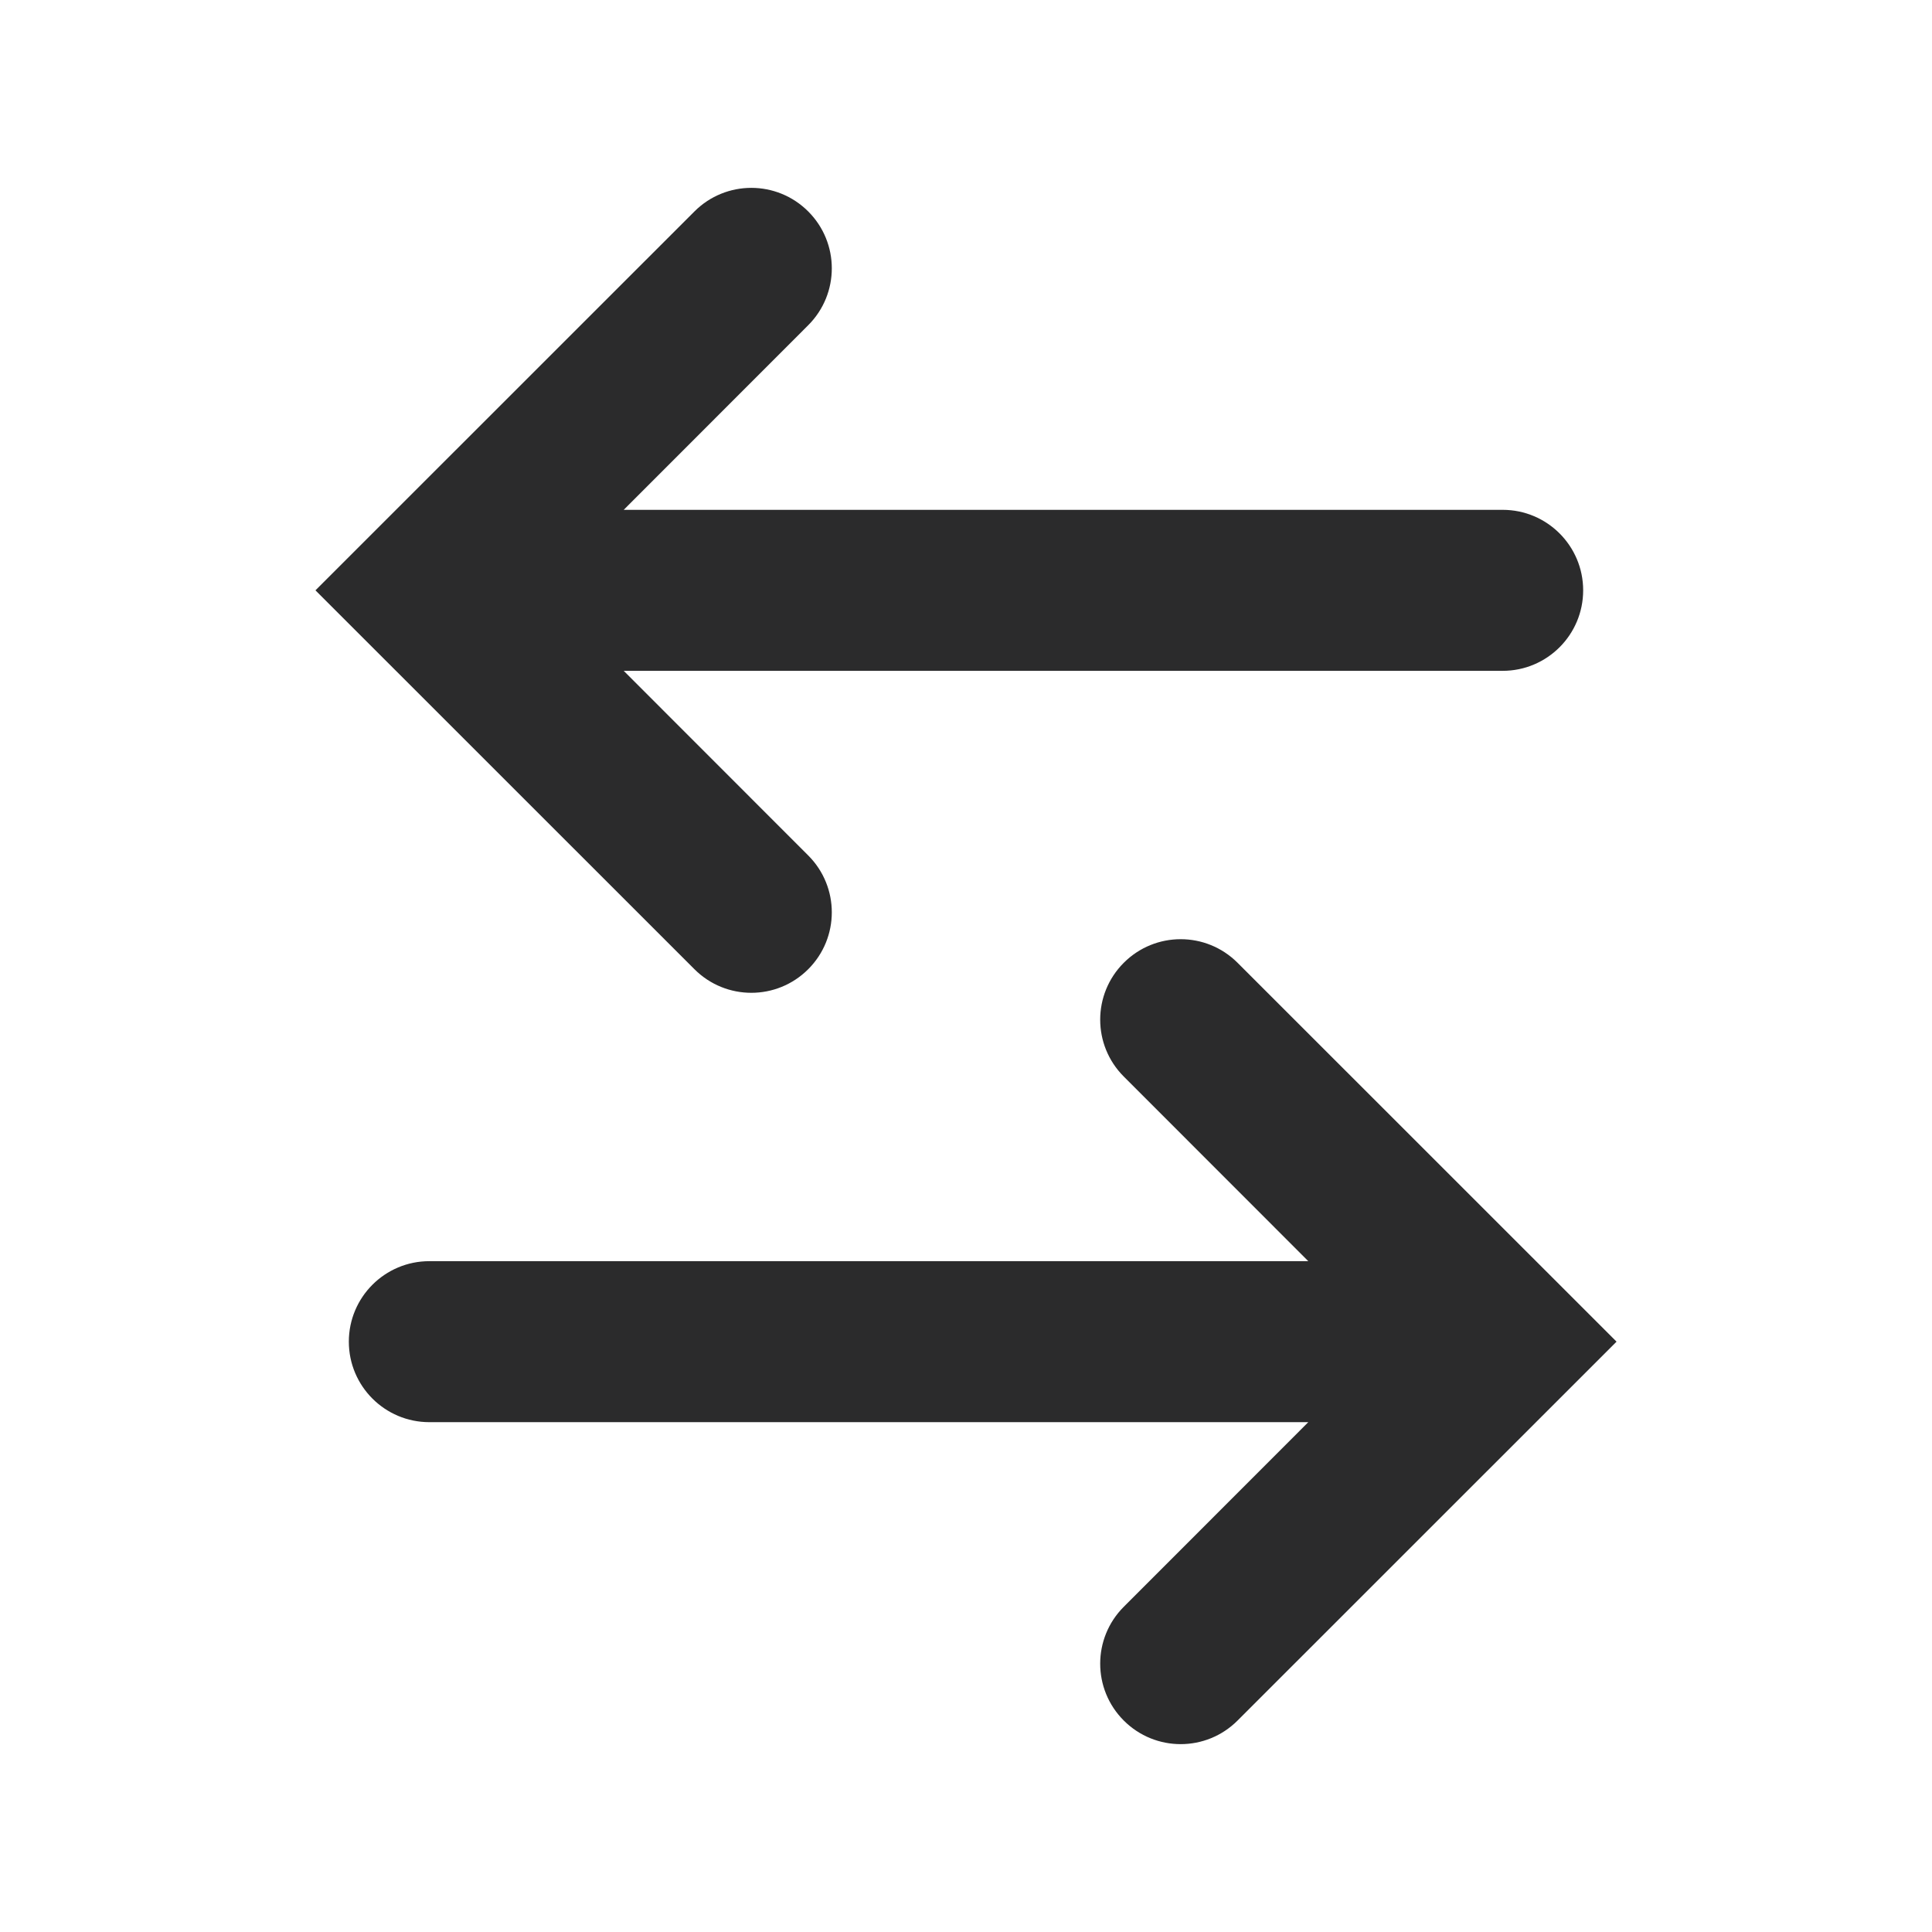 <svg width="18" height="18" viewBox="0 0 18 18" fill="none" xmlns="http://www.w3.org/2000/svg">
<path fill-rule="evenodd" clip-rule="evenodd" d="M7.53 3.03C7.823 2.737 7.823 2.263 7.53 1.97C7.237 1.677 6.763 1.677 6.47 1.97L2.939 5.5L6.47 9.03C6.763 9.323 7.237 9.323 7.53 9.03C7.823 8.737 7.823 8.263 7.53 7.97L5.811 6.25L14 6.25C14.414 6.25 14.75 5.914 14.75 5.5C14.75 5.086 14.414 4.75 14 4.75L5.811 4.75L7.53 3.03ZM10.47 14.97L12.189 13.25L4 13.25C3.586 13.25 3.25 12.914 3.25 12.5C3.25 12.086 3.586 11.75 4 11.75L12.189 11.75L10.47 10.03C10.177 9.737 10.177 9.263 10.47 8.97C10.763 8.677 11.237 8.677 11.53 8.97L15.061 12.5L11.53 16.03C11.237 16.323 10.763 16.323 10.47 16.03C10.177 15.737 10.177 15.263 10.47 14.97Z" fill="#2B2B2C"/>
</svg>
